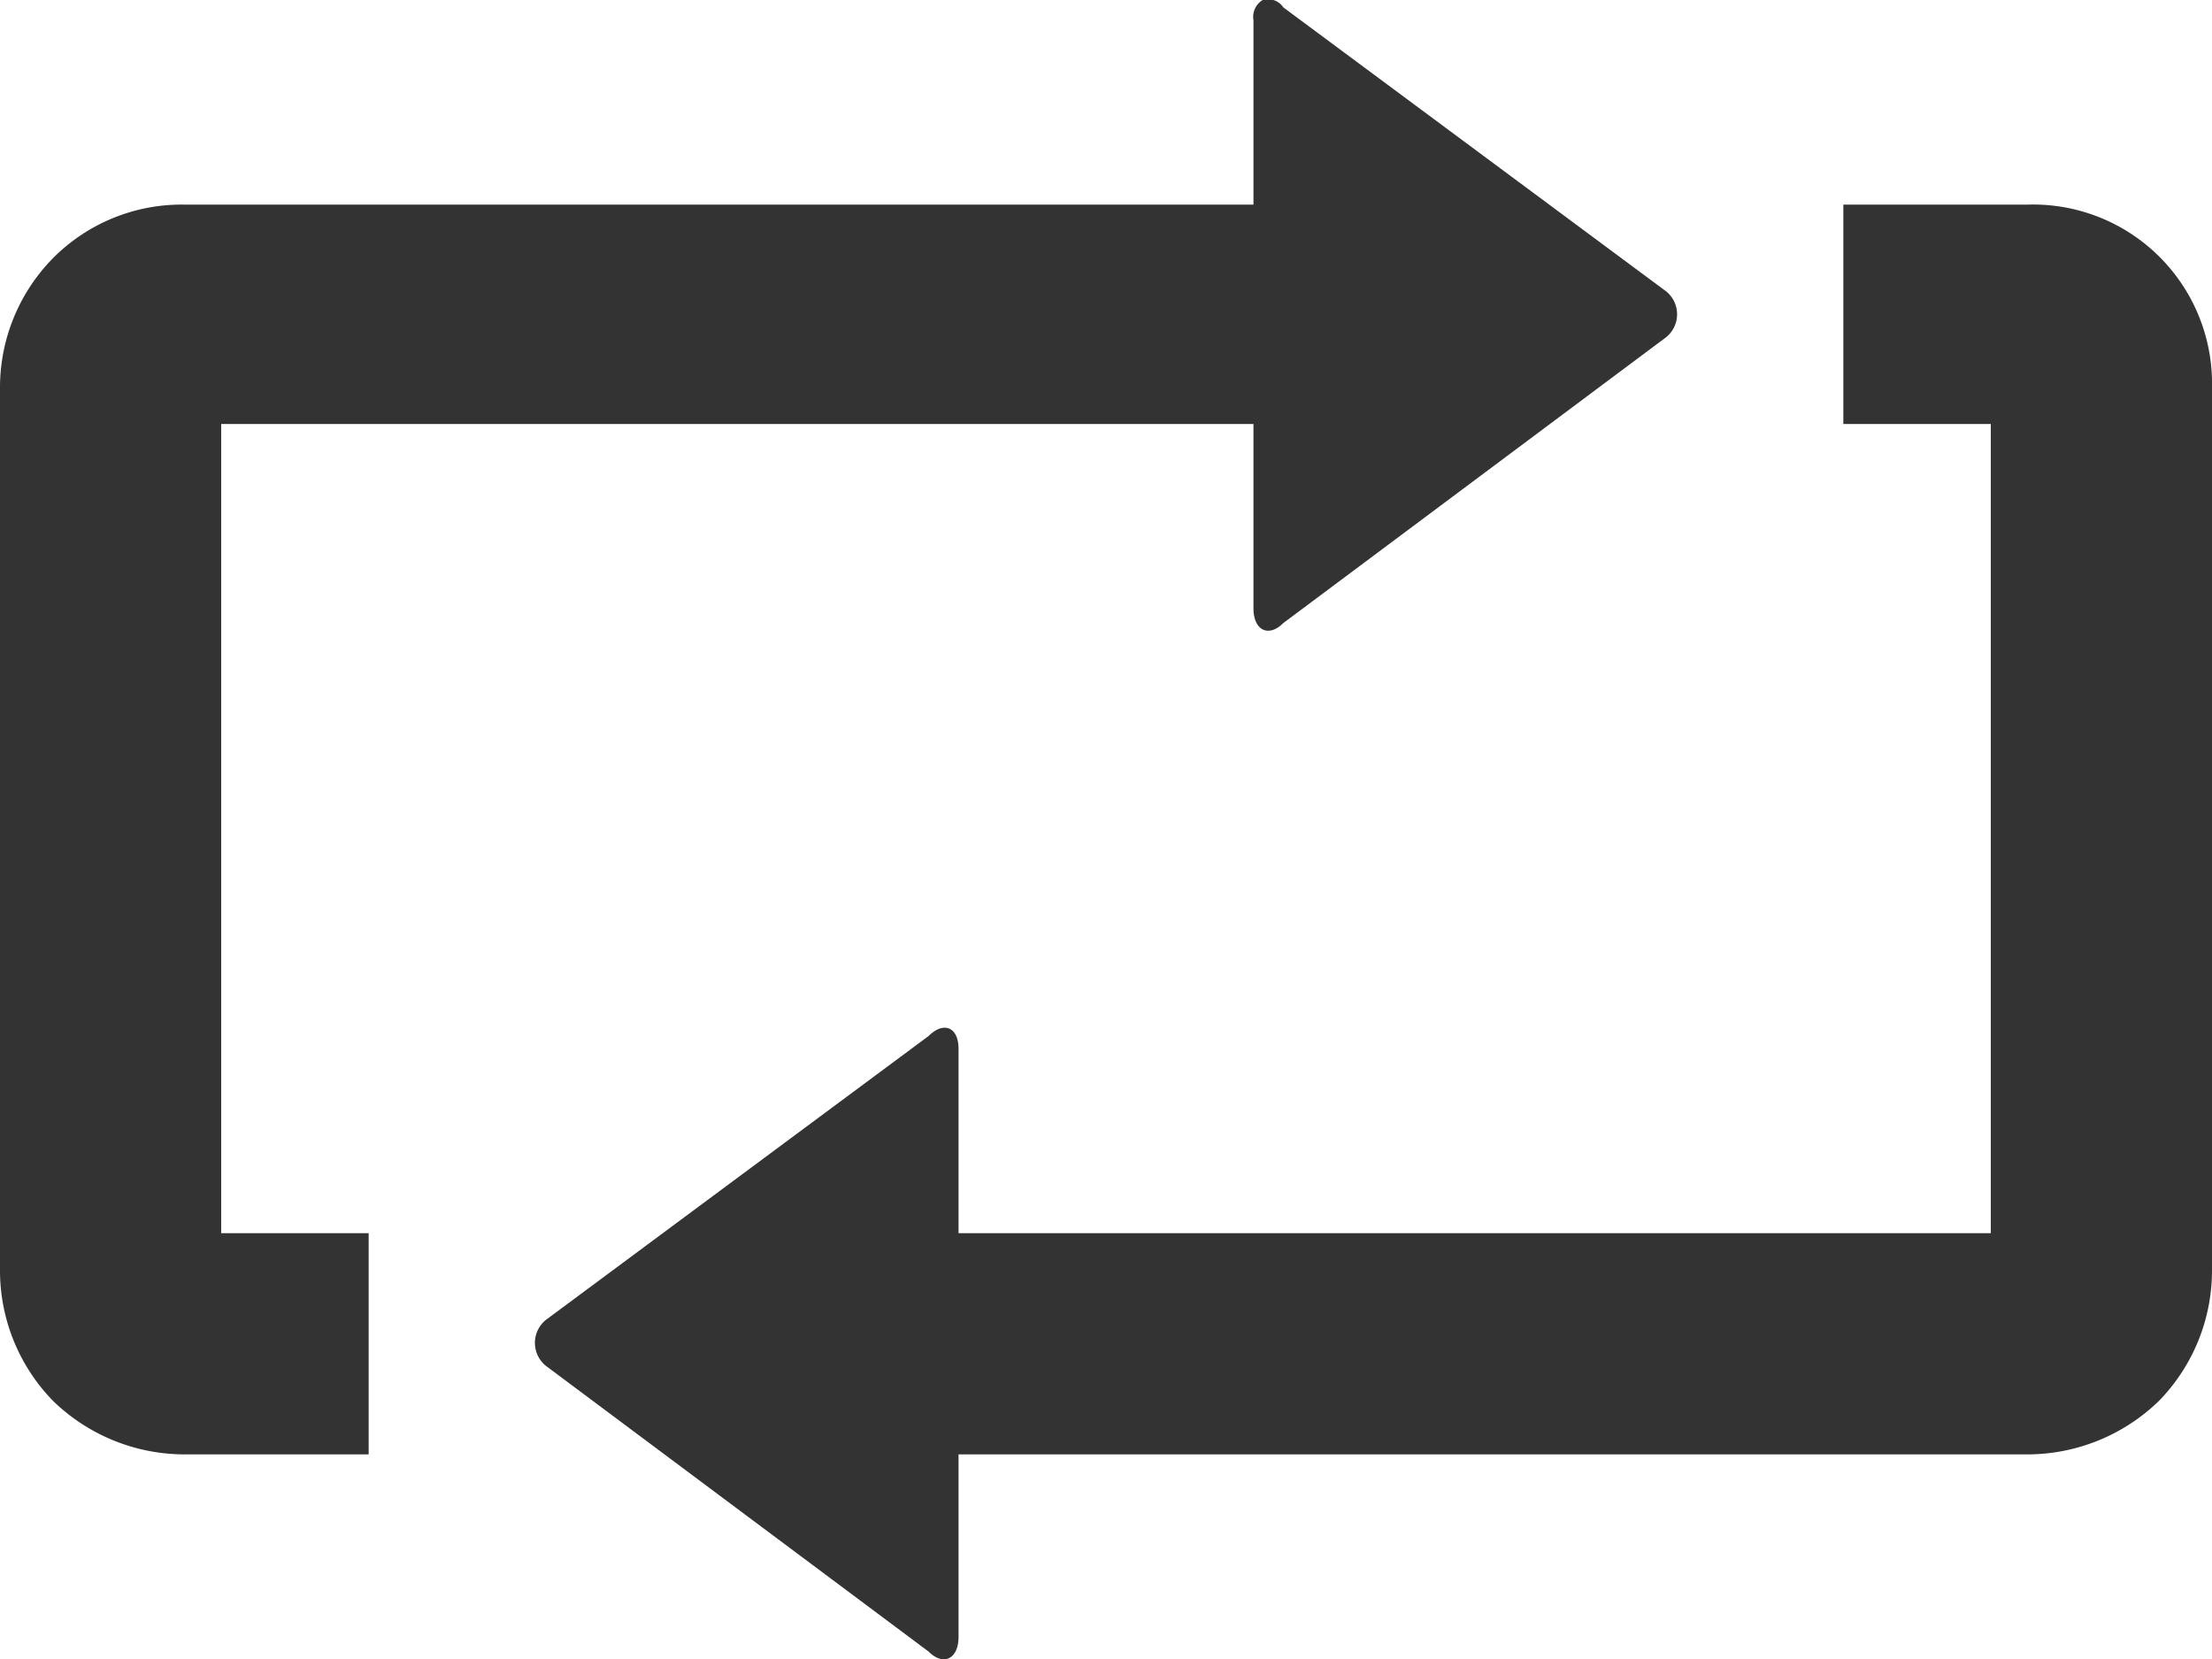 <svg xmlns="http://www.w3.org/2000/svg" width="12" height="9" viewBox="0 0 12 9">
  <defs>
    <style>
      .cls-1 {
        fill: #333;
        fill-rule: evenodd;
      }
    </style>
  </defs>
  <path id="Repost_Icon" data-name="Repost Icon" class="cls-1" d="M586.85,2894a0.107,0.107,0,0,0-.05.11v1H581a0.983,0.983,0,0,0-.712.29,1,1,0,0,0-.288.71v4.78a1.013,1.013,0,0,0,.288.71,1.025,1.025,0,0,0,.712.29h1v-1.2h-0.8v-4.39h5.6v1c0,0.12.082,0.16,0.162,0.08l2.076-1.55a0.16,0.16,0,0,0,0-.25l-2.076-1.54A0.1,0.1,0,0,0,586.85,2894Zm3.15,1.11v1.19h0.8v4.39h-5.6v-1c0-.12-0.082-0.15-0.162-0.07l-2.076,1.54a0.16,0.16,0,0,0,0,.25l2.076,1.55c0.08,0.08.162,0.04,0.162-.08v-0.99H591a1.025,1.025,0,0,0,.712-0.29,1.013,1.013,0,0,0,.288-0.71v-4.79a0.971,0.971,0,0,0-1-.99h-1Z" transform="translate(-580 -2894)"/>
</svg>
